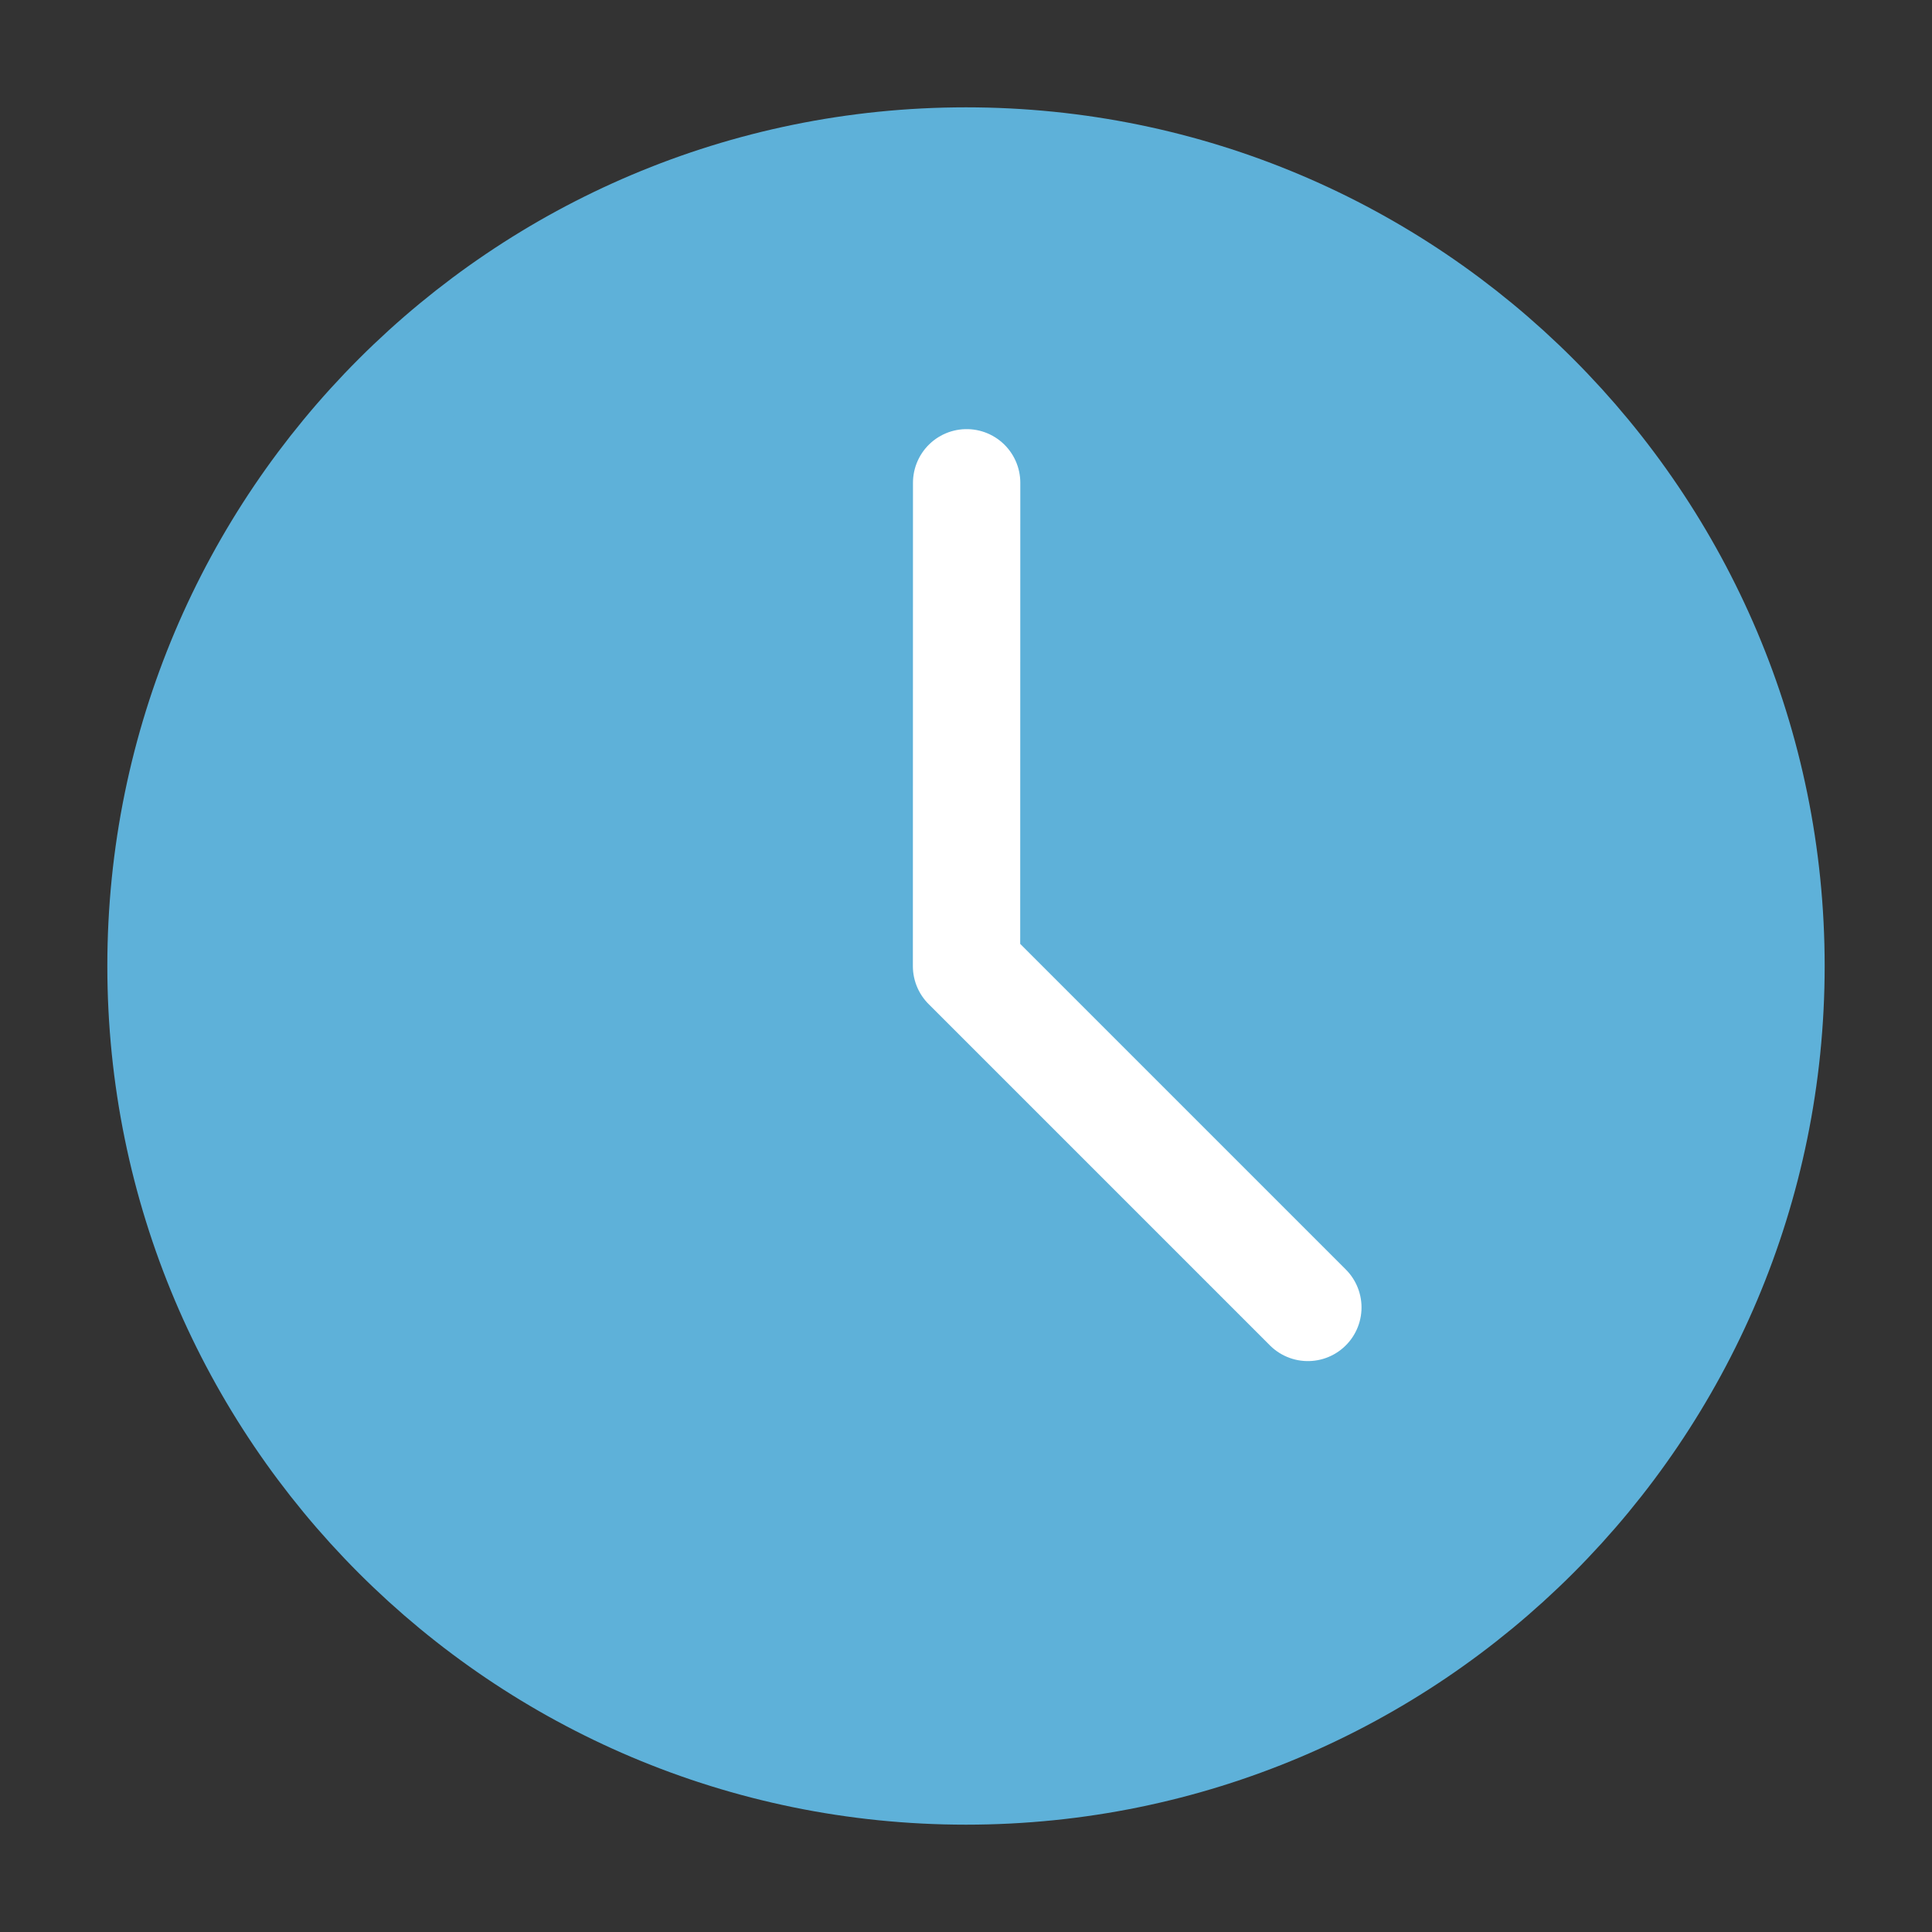 <svg width="18" height="18" viewBox="0 0 18 18" fill="none" xmlns="http://www.w3.org/2000/svg">
<rect x="0" y="0" width="18" height="18" fill="#333333" stroke="none"/>
<path d="M9 16.5C13.142 16.5 16.5 13.142 16.5 9C16.5 4.858 13.142 1.5 9 1.5C4.858 1.5 1.5 4.858 1.5 9C1.5 13.142 4.858 16.5 9 16.5Z" fill="#5EB1D9" stroke="#5EB1D9" stroke-linejoin="round"/>
<path fill-rule="evenodd" clip-rule="evenodd" d="M9.006 4.498L9.005 9.001L12.185 12.181" fill="#5EB1D9"/>
<path d="M9.006 4.498L9.005 9.001L12.185 12.181" stroke="white" stroke-linecap="round" stroke-linejoin="round"/>
</svg>
